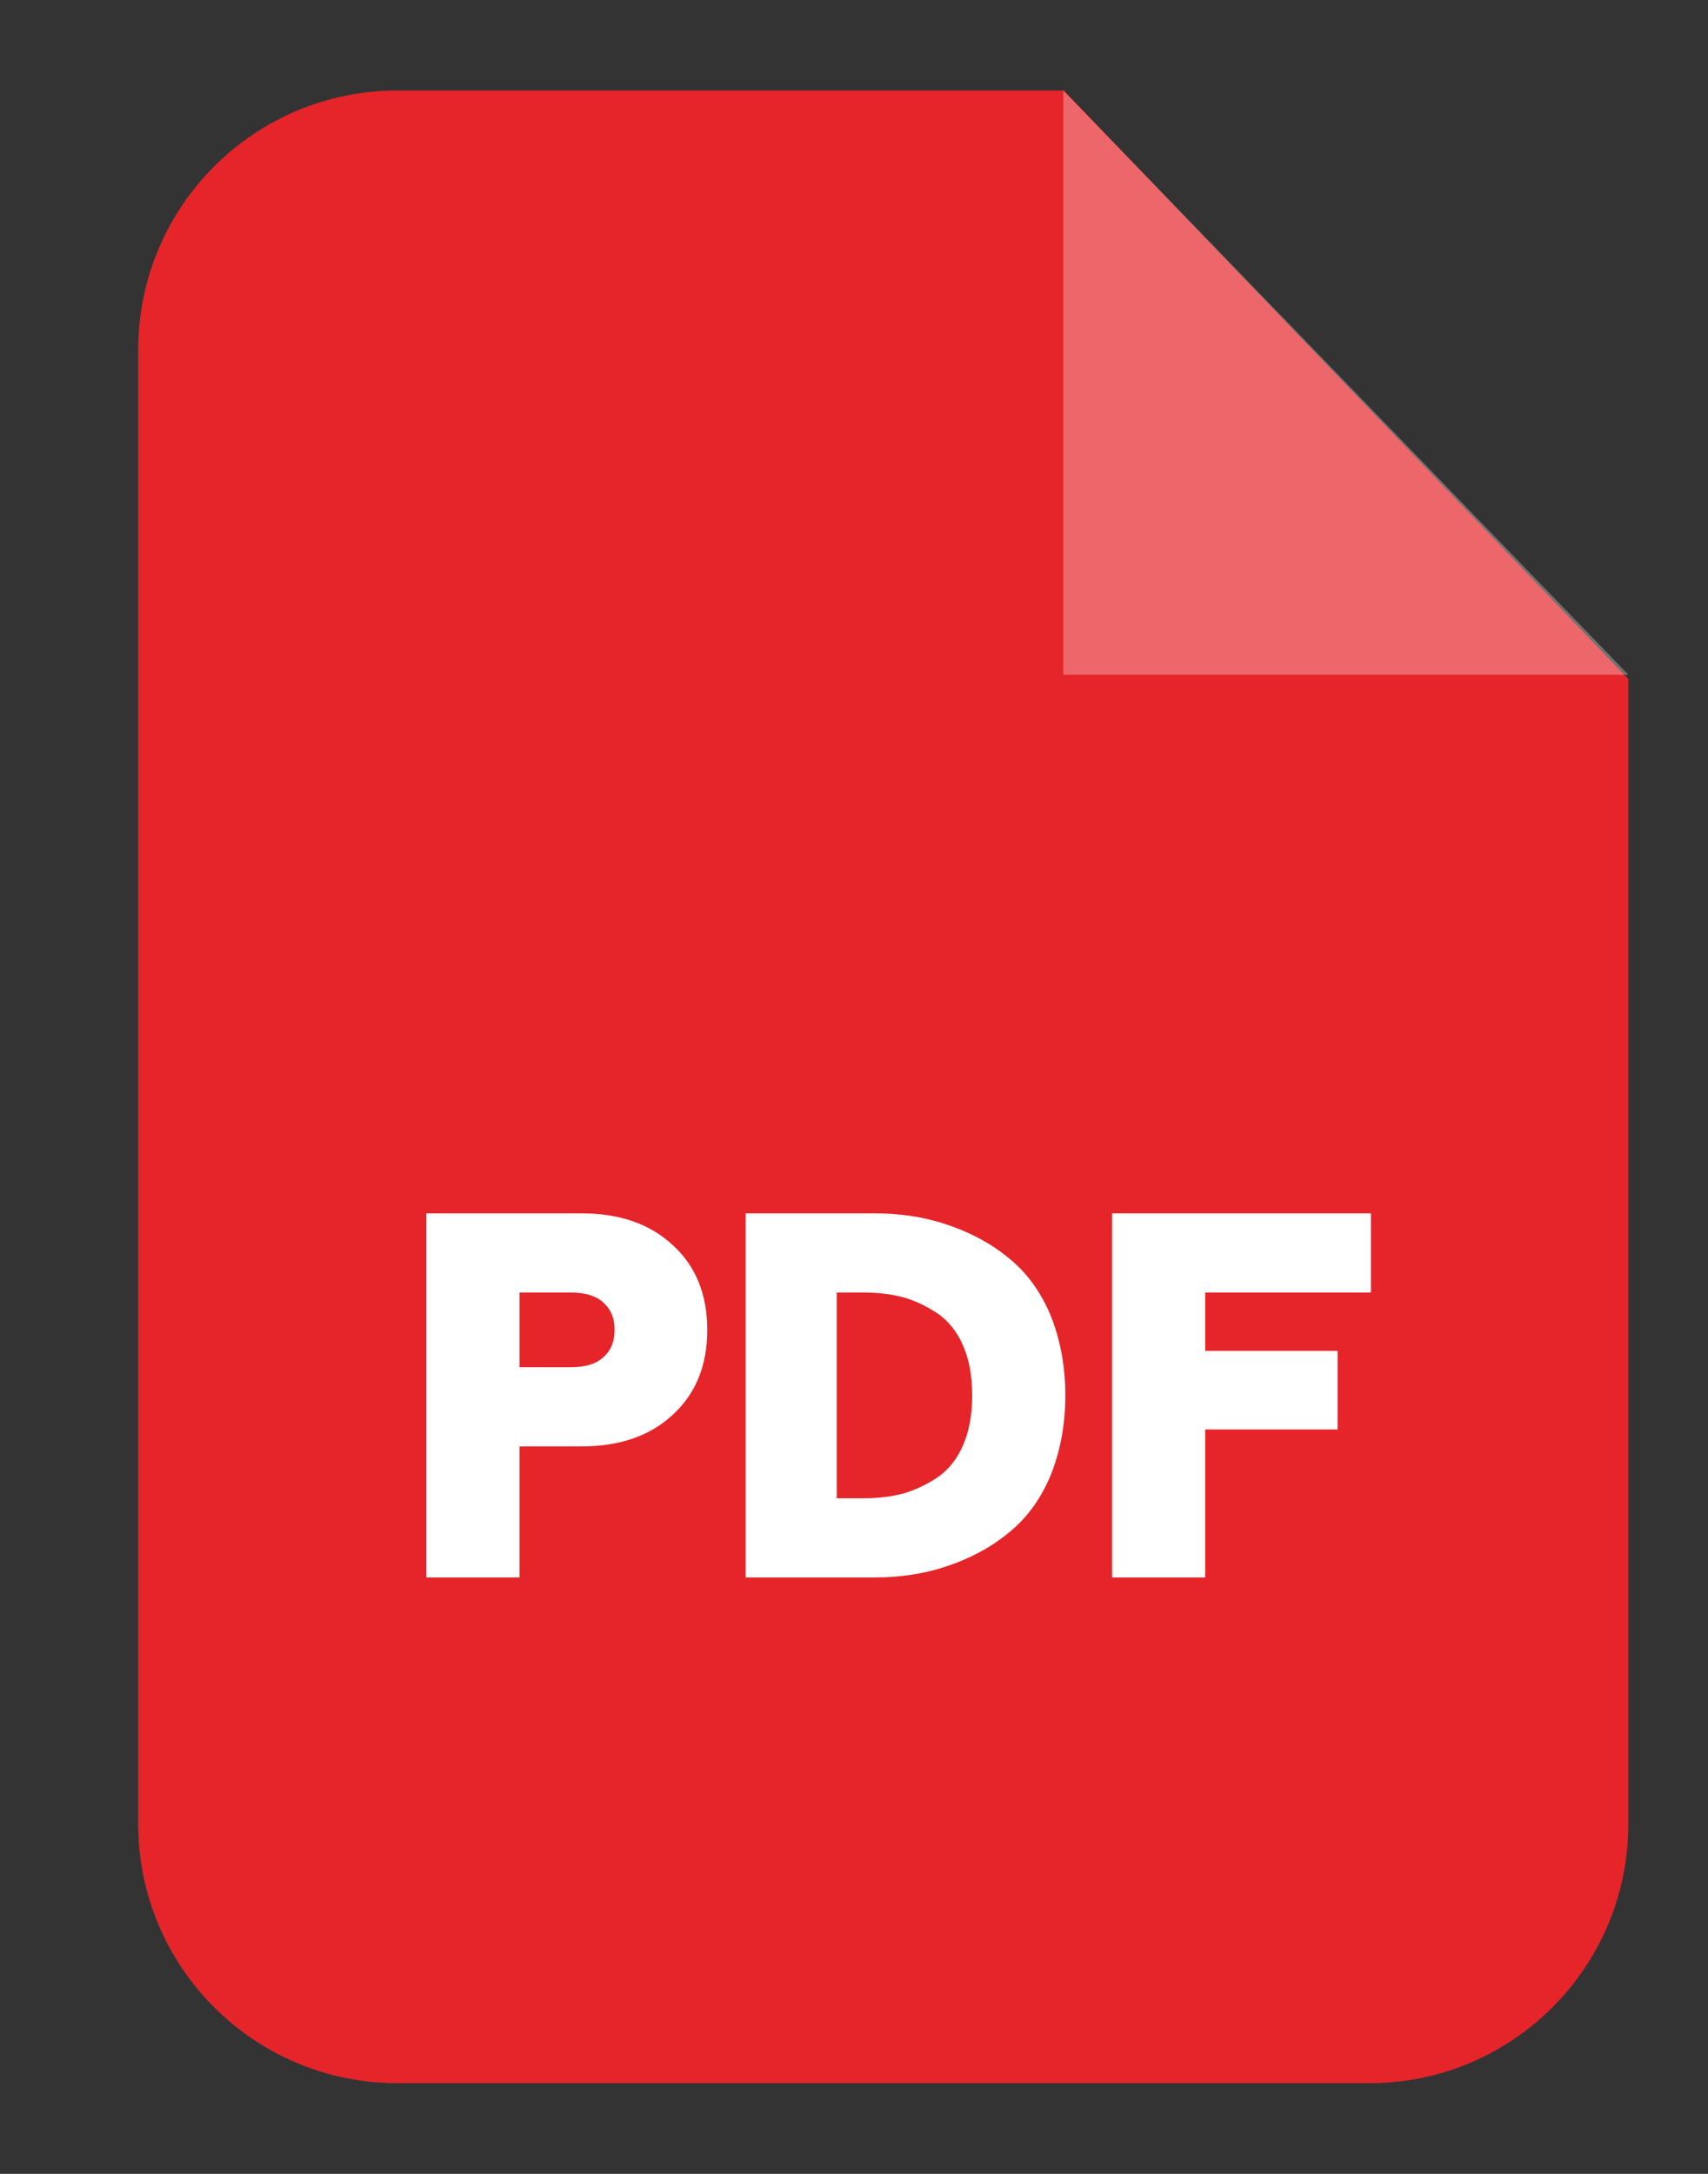 <svg width="11" height="14" viewBox="0 0 11 14" fill="none" xmlns="http://www.w3.org/2000/svg">
<rect x="0" y="0" width="11" height="14" fill="#333333" stroke="none"/>
<path fill-rule="evenodd" clip-rule="evenodd" d="M2.56 0.583H6.851L10.487 4.373V11.746C10.487 12.669 9.74 13.416 8.82 13.416H2.56C1.637 13.416 0.89 12.669 0.89 11.746V2.254C0.89 1.33 1.637 0.583 2.56 0.583Z" fill="#E5252A"/>
<path opacity="0.302" fill-rule="evenodd" clip-rule="evenodd" d="M6.848 0.583V4.345H10.487L6.848 0.583Z" fill="white"/>
<path d="M2.746 10.159V7.814H3.744C3.991 7.814 4.186 7.882 4.334 8.02C4.481 8.154 4.555 8.337 4.555 8.565C4.555 8.793 4.481 8.975 4.334 9.11C4.186 9.248 3.991 9.315 3.744 9.315H3.346V10.159H2.746ZM3.346 8.805H3.676C3.766 8.805 3.837 8.786 3.885 8.741C3.933 8.7 3.958 8.642 3.958 8.565C3.958 8.488 3.933 8.43 3.885 8.388C3.837 8.344 3.766 8.324 3.676 8.324H3.346V8.805ZM4.802 10.159V7.814H5.632C5.796 7.814 5.95 7.837 6.094 7.885C6.238 7.933 6.37 8 6.485 8.093C6.601 8.183 6.694 8.305 6.761 8.459C6.825 8.613 6.861 8.789 6.861 8.988C6.861 9.184 6.825 9.36 6.761 9.514C6.694 9.668 6.601 9.79 6.485 9.88C6.37 9.973 6.238 10.04 6.094 10.088C5.95 10.136 5.796 10.159 5.632 10.159H4.802ZM5.389 9.649H5.562C5.655 9.649 5.741 9.639 5.822 9.617C5.899 9.594 5.972 9.559 6.043 9.511C6.11 9.463 6.165 9.395 6.203 9.306C6.242 9.216 6.261 9.11 6.261 8.988C6.261 8.863 6.242 8.757 6.203 8.667C6.165 8.578 6.11 8.51 6.043 8.462C5.972 8.414 5.899 8.379 5.822 8.356C5.741 8.334 5.655 8.324 5.562 8.324H5.389V9.649ZM7.162 10.159V7.814H8.829V8.324H7.762V8.7H8.615V9.206H7.762V10.159H7.162Z" fill="white"/>
</svg>

